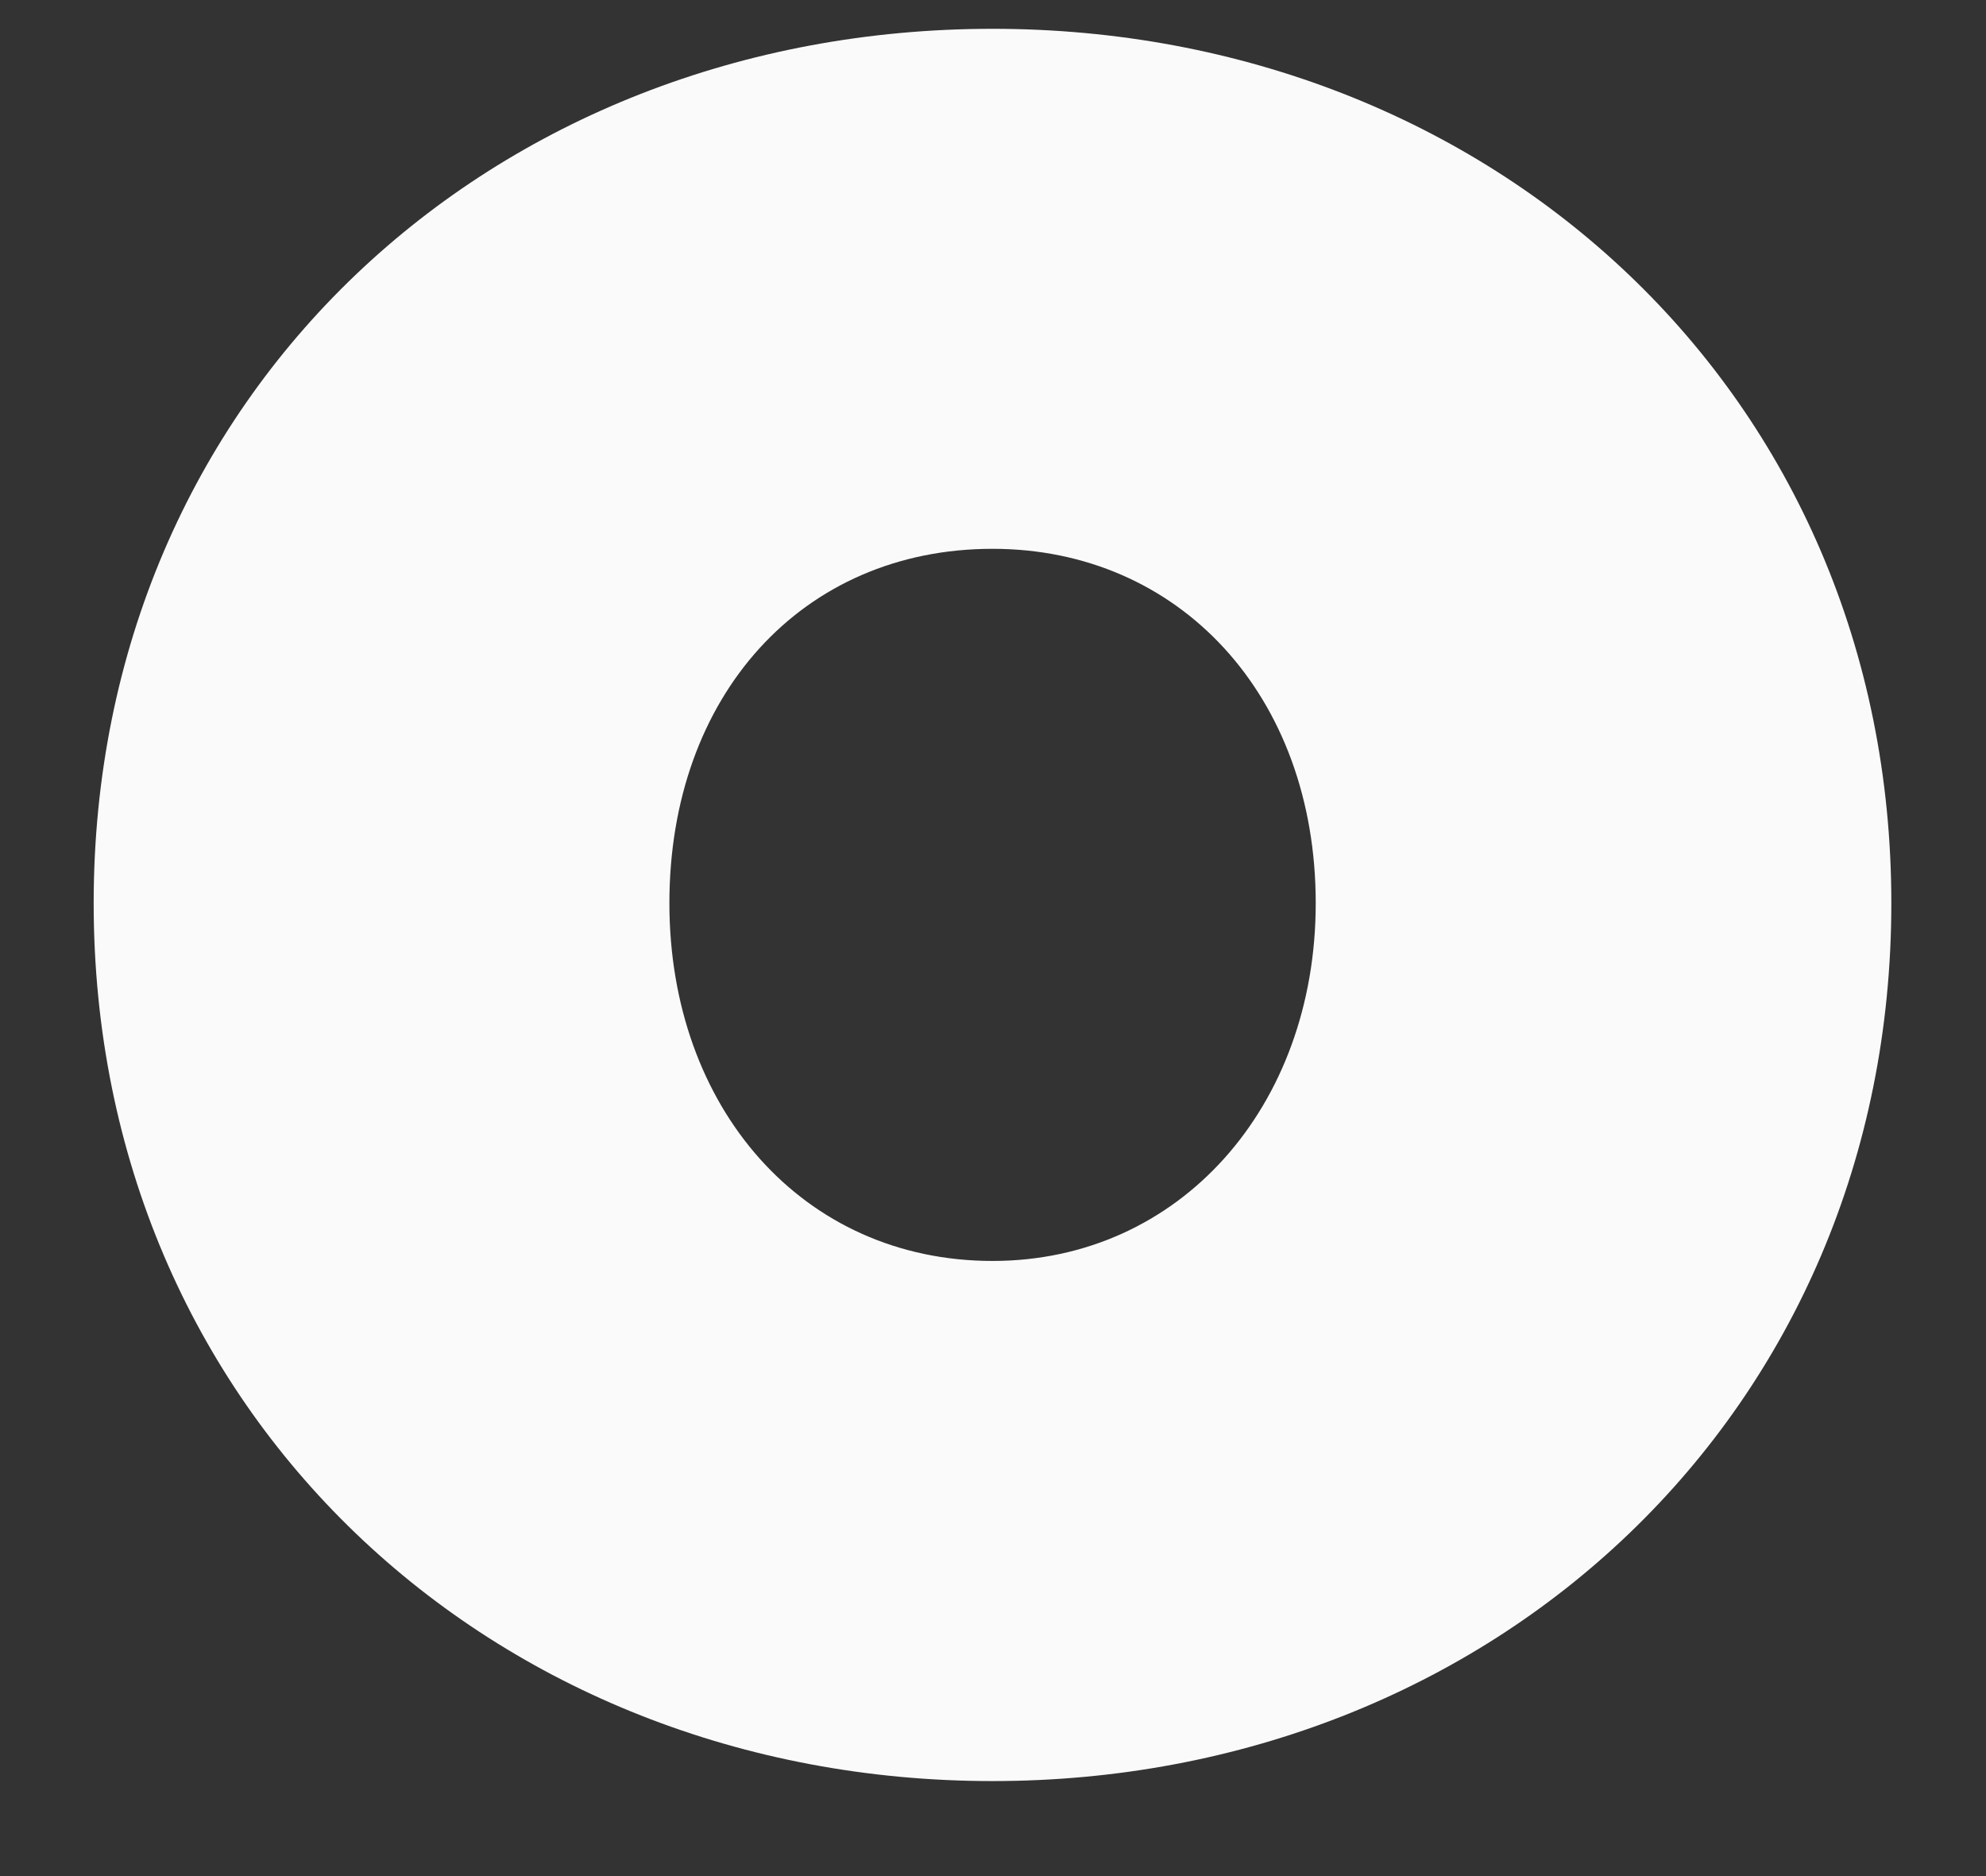 <svg width="18" height="17" viewBox="0 0 18 17" fill="none" xmlns="http://www.w3.org/2000/svg">
<rect x="0" y="0" width="18" height="17" fill="#333333" stroke="none"/>
<path d="M8.996 0.261C4.461 0.261 0.849 3.568 0.849 8.184C0.849 12.799 4.461 16.139 8.996 16.139C13.53 16.139 17.142 12.799 17.142 8.184C17.142 3.568 13.519 0.261 8.996 0.261ZM8.996 11.426C7.271 11.426 6.067 10.032 6.067 8.184C6.067 6.303 7.271 4.973 8.996 4.973C10.688 4.973 11.925 6.303 11.925 8.184C11.925 10.032 10.688 11.426 8.996 11.426Z" fill="#FAFAFA"/>
</svg>
